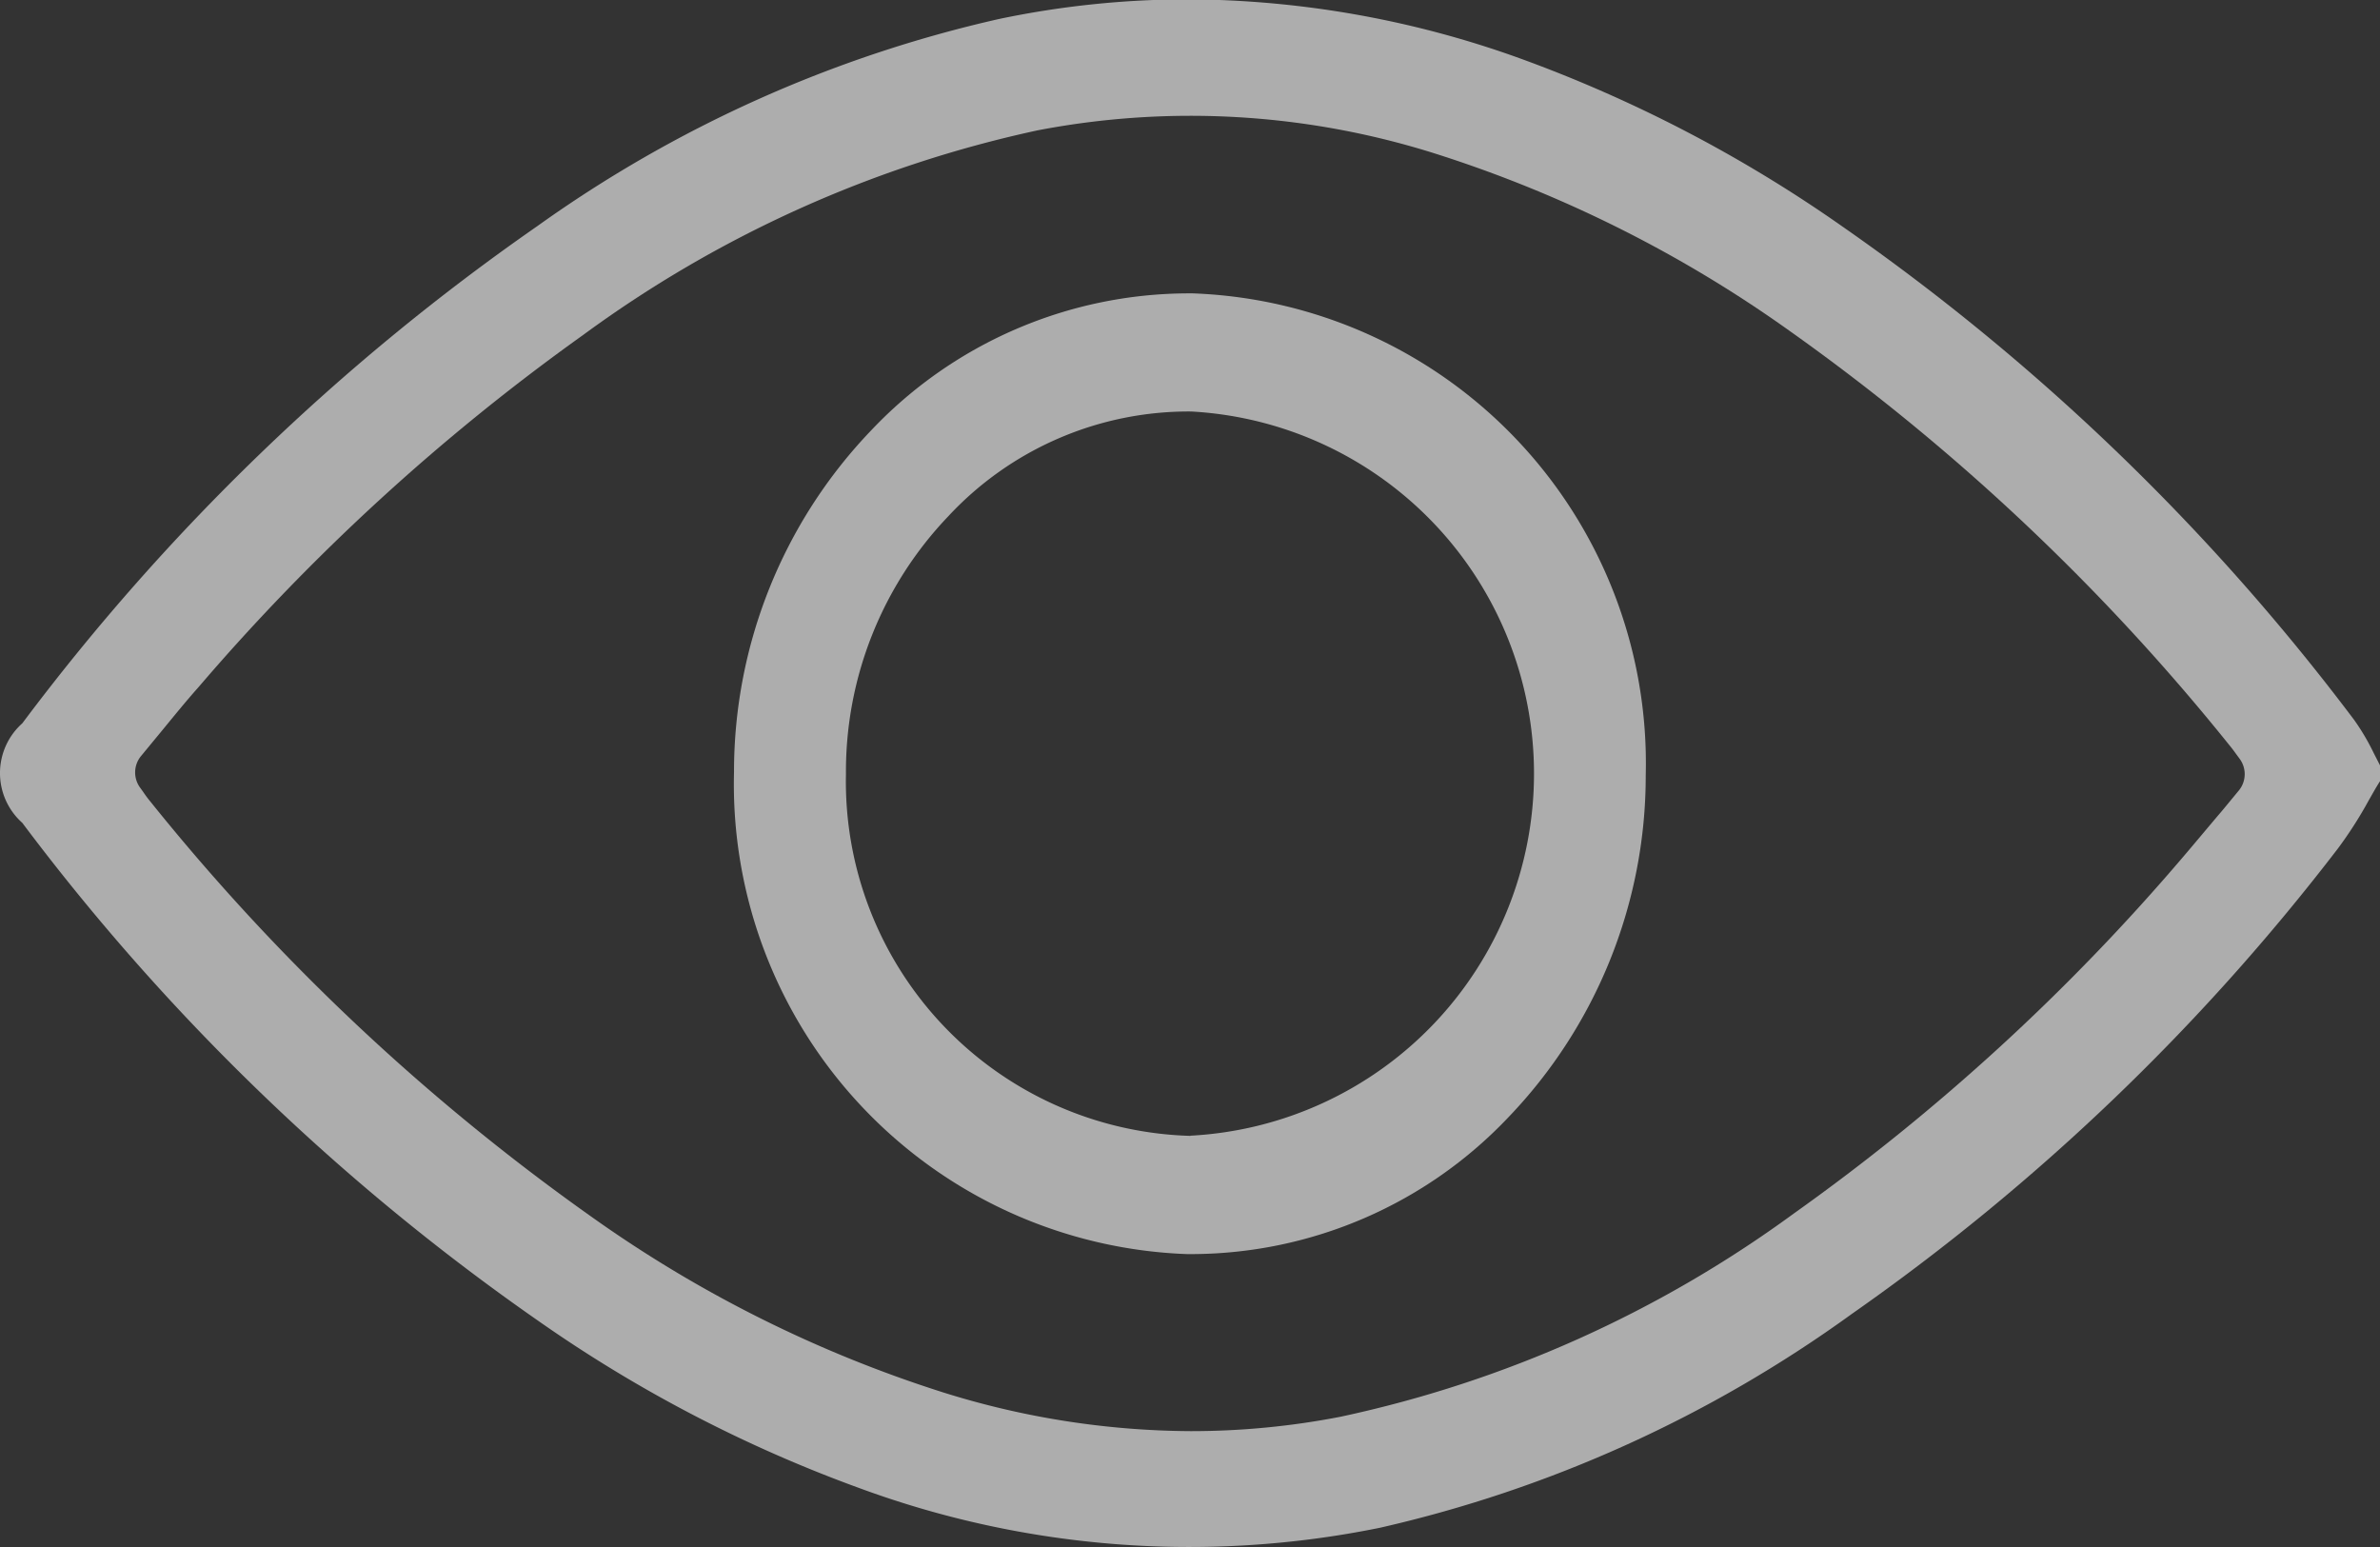<svg xmlns="http://www.w3.org/2000/svg" width="18.456" height="12" viewBox="0 0 18.456 12">
  <rect x="0" y="0" width="18.456" height="12" fill="#333333" stroke="none"/>
  <g id="Views_Icon" data-name="Views Icon" transform="translate(-355.229 -441.572)">
    <path id="Path_7106" data-name="Path 7106" d="M373.484,447.154a17.414,17.414,0,0,0-3.97-3.827,10.713,10.713,0,0,0-2.492-1.3,7.678,7.678,0,0,0-2.58-.46,7.139,7.139,0,0,0-1.465.152,9.907,9.907,0,0,0-3.582,1.607,17.385,17.385,0,0,0-3.993,3.855.517.517,0,0,0,0,.772,17.487,17.487,0,0,0,3.993,3.856,10.716,10.716,0,0,0,2.491,1.3,7.4,7.4,0,0,0,4.045.31,10.035,10.035,0,0,0,3.658-1.658,17.1,17.1,0,0,0,3.771-3.611,3.176,3.176,0,0,0,.239-.374c.028-.048.056-.1.086-.146v-.123l-.051-.1A1.743,1.743,0,0,0,373.484,447.154Zm-.892.546-.133.161c-.1.117-.2.238-.3.355a16.608,16.608,0,0,1-3.022,2.768,9.21,9.21,0,0,1-3.511,1.574,6.07,6.07,0,0,1-1.163.112,6.508,6.508,0,0,1-1.919-.3,9.825,9.825,0,0,1-2.732-1.365,16.93,16.93,0,0,1-3.42-3.221c-.02-.024-.037-.048-.054-.073l-.026-.036a.2.2,0,0,1,.008-.237l.141-.171c.1-.121.2-.246.307-.366a16.689,16.689,0,0,1,2.981-2.73,9.254,9.254,0,0,1,3.525-1.588,6.29,6.29,0,0,1,3.1.185,9.863,9.863,0,0,1,2.73,1.368,16.96,16.96,0,0,1,3.419,3.222c.015.018.029.037.047.062l.028.038A.2.2,0,0,1,372.592,447.7Z" transform="translate(0 0)" fill="rgba(255,255,255,0.6)"/>
    <path id="Path_7107" data-name="Path 7107" d="M482.628,491.071h-.039a3.393,3.393,0,0,0-2.455,1.062,3.825,3.825,0,0,0-1.064,2.649,3.647,3.647,0,0,0,3.513,3.739h.039a3.392,3.392,0,0,0,2.454-1.062,3.824,3.824,0,0,0,1.064-2.649h0A3.647,3.647,0,0,0,482.628,491.071Zm-.017,6.533H482.6a2.749,2.749,0,0,1-2.662-2.805,2.864,2.864,0,0,1,.794-2,2.545,2.545,0,0,1,1.884-.812,2.812,2.812,0,0,1-.009,5.616Z" transform="translate(-118.149 -47.224)" fill="rgba(255,255,255,0.6)"/>
  </g>
</svg>
